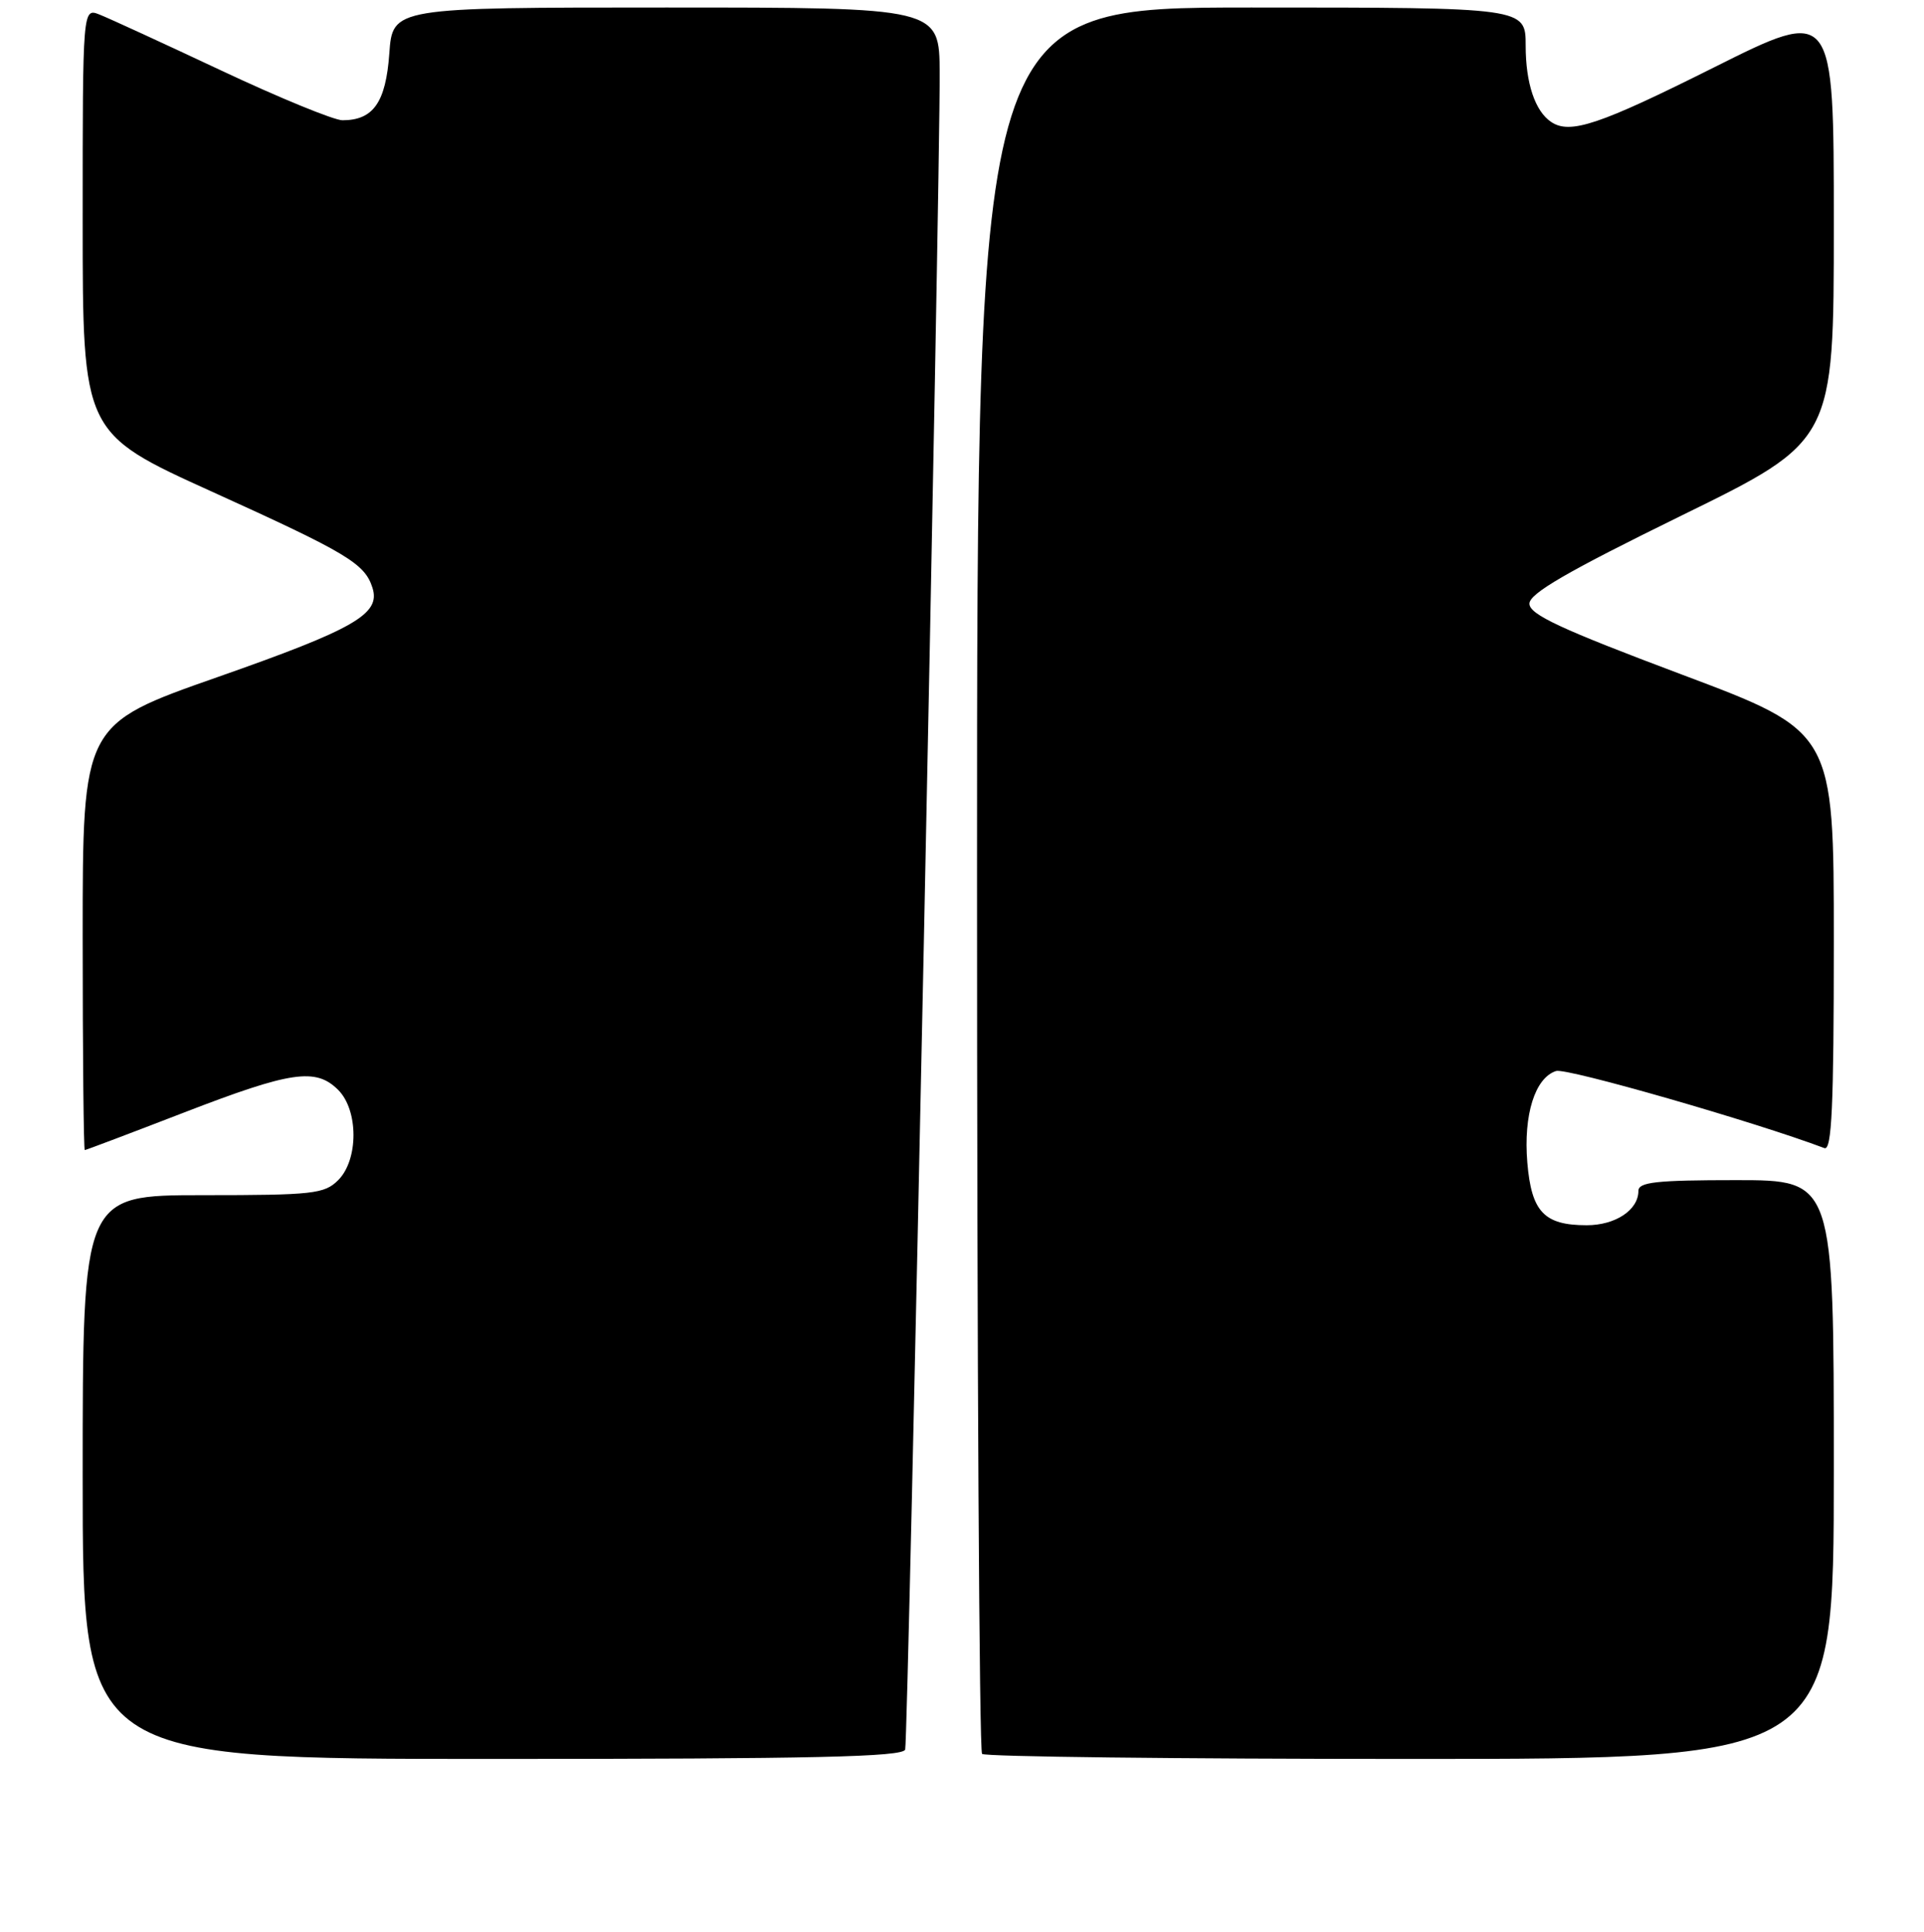 <?xml version="1.0" encoding="UTF-8" standalone="no"?>
<!DOCTYPE svg PUBLIC "-//W3C//DTD SVG 1.1//EN" "http://www.w3.org/Graphics/SVG/1.1/DTD/svg11.dtd" >
<svg xmlns="http://www.w3.org/2000/svg" xmlns:xlink="http://www.w3.org/1999/xlink" version="1.1" viewBox="0 0 256 257">
 <g >
 <path fill="currentColor"
d=" M 120.44 232.75 C 120.83 231.43 125.09 24.73 125.03 9.75 C 125.00 1.00 125.00 1.00 88.62 1.00 C 52.24 1.00 52.24 1.00 51.80 7.13 C 51.33 13.64 49.66 16.00 45.56 16.00 C 44.43 15.99 37.20 13.03 29.50 9.41 C 21.80 5.79 14.49 2.43 13.25 1.94 C 11.00 1.05 11.00 1.05 11.00 29.33 C 11.00 57.61 11.00 57.61 28.25 65.43 C 46.20 73.57 48.54 74.97 49.56 78.20 C 50.67 81.68 47.22 83.67 28.94 90.08 C 11.00 96.37 11.00 96.37 11.00 124.68 C 11.00 140.26 11.13 153.00 11.28 153.00 C 11.43 153.00 17.38 150.75 24.50 148.00 C 38.74 142.50 42.02 142.02 45.00 145.00 C 47.71 147.71 47.71 154.29 45.00 157.00 C 43.17 158.83 41.67 159.00 27.00 159.00 C 11.00 159.00 11.00 159.00 11.00 196.50 C 11.00 234.00 11.00 234.00 65.53 234.00 C 108.29 234.00 120.14 233.73 120.44 232.75 Z  M 244.00 195.50 C 244.00 157.00 244.00 157.00 231.00 157.00 C 220.40 157.00 218.00 157.26 218.00 158.43 C 218.00 160.97 214.95 163.00 211.12 163.00 C 205.45 163.00 203.77 161.22 203.22 154.65 C 202.69 148.30 204.25 143.37 207.05 142.48 C 208.44 142.04 233.43 149.22 242.75 152.74 C 243.73 153.11 244.00 147.21 244.00 125.27 C 244.00 97.33 244.00 97.33 223.75 89.73 C 207.67 83.69 203.50 81.75 203.50 80.31 C 203.50 78.95 208.53 76.04 223.75 68.58 C 244.00 58.66 244.00 58.66 244.00 29.82 C 244.00 0.99 244.00 0.99 228.01 8.99 C 212.81 16.60 208.91 17.91 206.40 16.23 C 204.25 14.80 203.00 11.06 203.00 6.07 C 203.00 1.00 203.00 1.00 166.50 1.00 C 130.00 1.00 130.00 1.00 130.00 116.83 C 130.00 180.54 130.30 232.97 130.67 233.33 C 131.03 233.70 156.68 234.00 187.67 234.00 C 244.00 234.00 244.00 234.00 244.00 195.50 Z "/>
</g>
</svg>